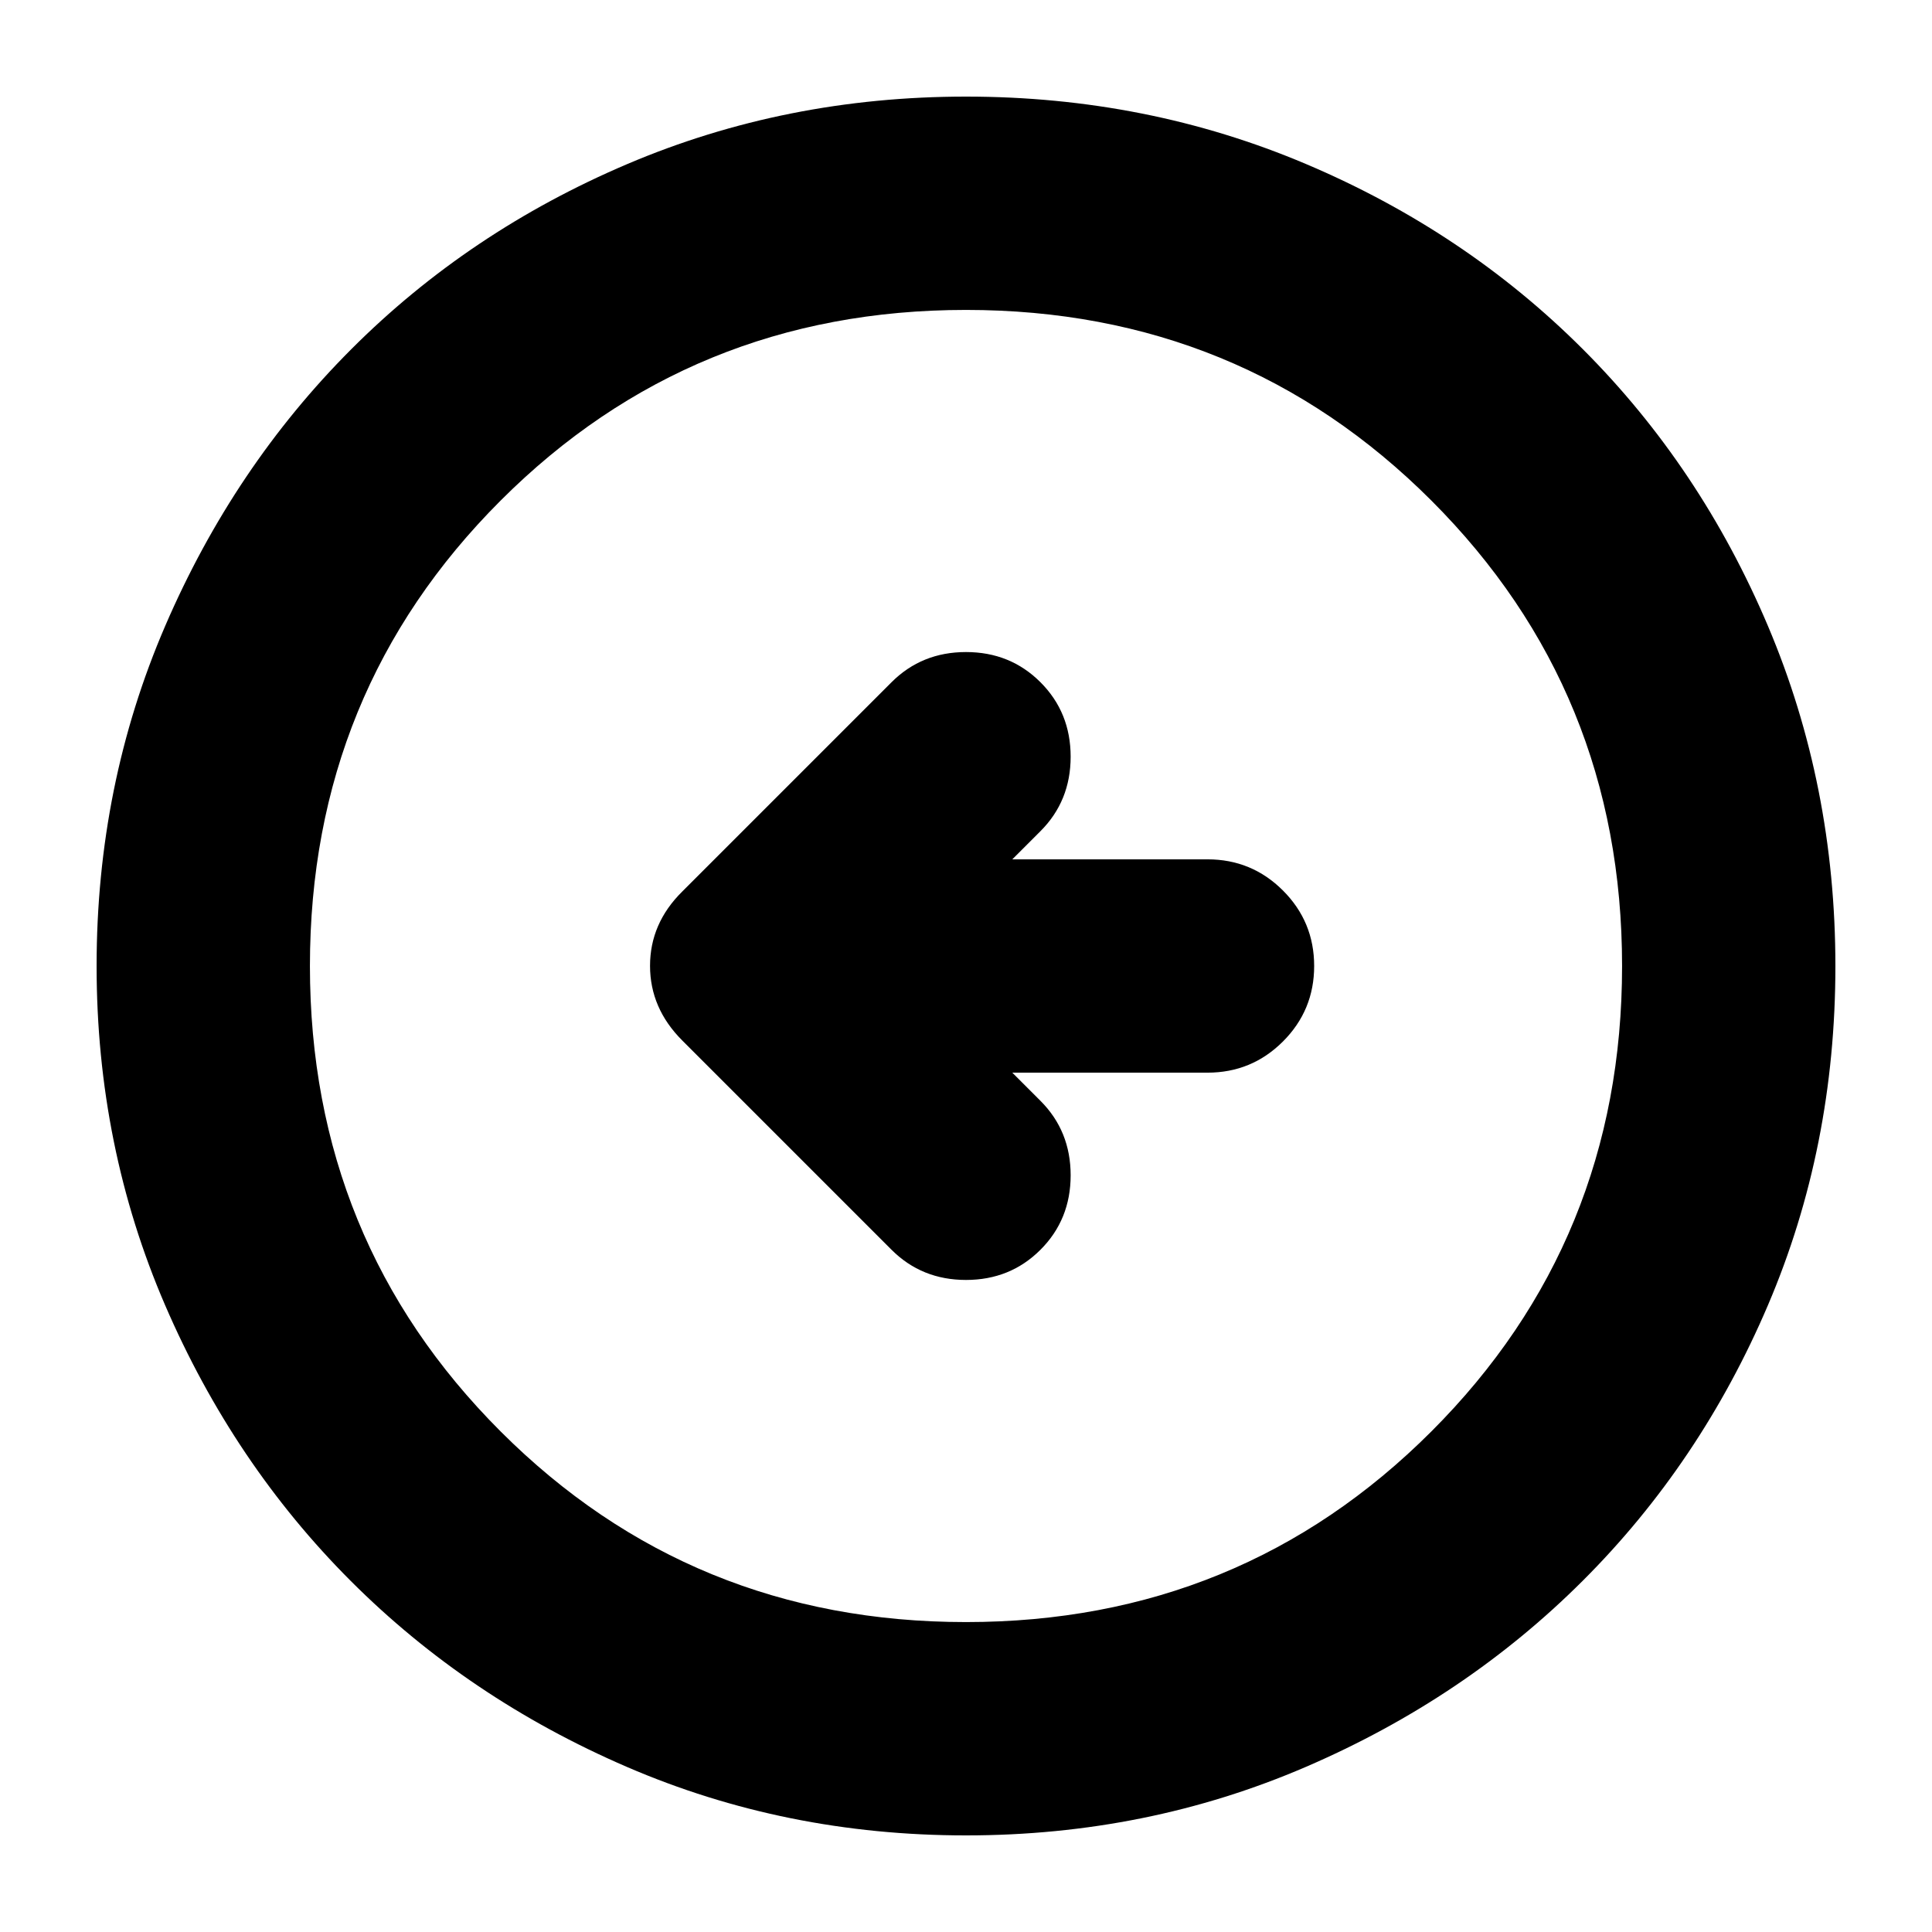<svg xmlns="http://www.w3.org/2000/svg" height="24" viewBox="0 -960 960 960" width="24"><path d="M503-427h97q22 0 37.5-15.5T653-480q0-22-15.5-37.5T600-533h-97l14-14q15-15 15-37t-15-37q-15-15-37-15t-37 15L339-517q-16 15.82-16 36.91Q323-459 339-443l104 104q15 15 37 15t37-15q15-15 15-37t-15-37l-14-14ZM480-48q-89.64 0-168.48-34.02-78.84-34.02-137.16-92.34-58.32-58.32-92.34-137.16T48-480q0-89.9 34.08-168.96 34.08-79.07 92.5-137.55Q233-845 311.74-878.5 390.48-912 480-912q89.89 0 168.94 33.5Q728-845 786.5-786.5t92 137.58q33.5 79.09 33.5 169 0 89.92-33.5 168.42Q845-233 786.51-174.58q-58.48 58.42-137.55 92.5Q569.9-48 480-48Zm0-106q136.51 0 231.26-94.74Q806-343.49 806-480t-94.74-231.26Q616.51-806 480-806t-231.26 94.74Q154-616.51 154-480t94.74 231.26Q343.49-154 480-154Zm0-326Z"/></svg>